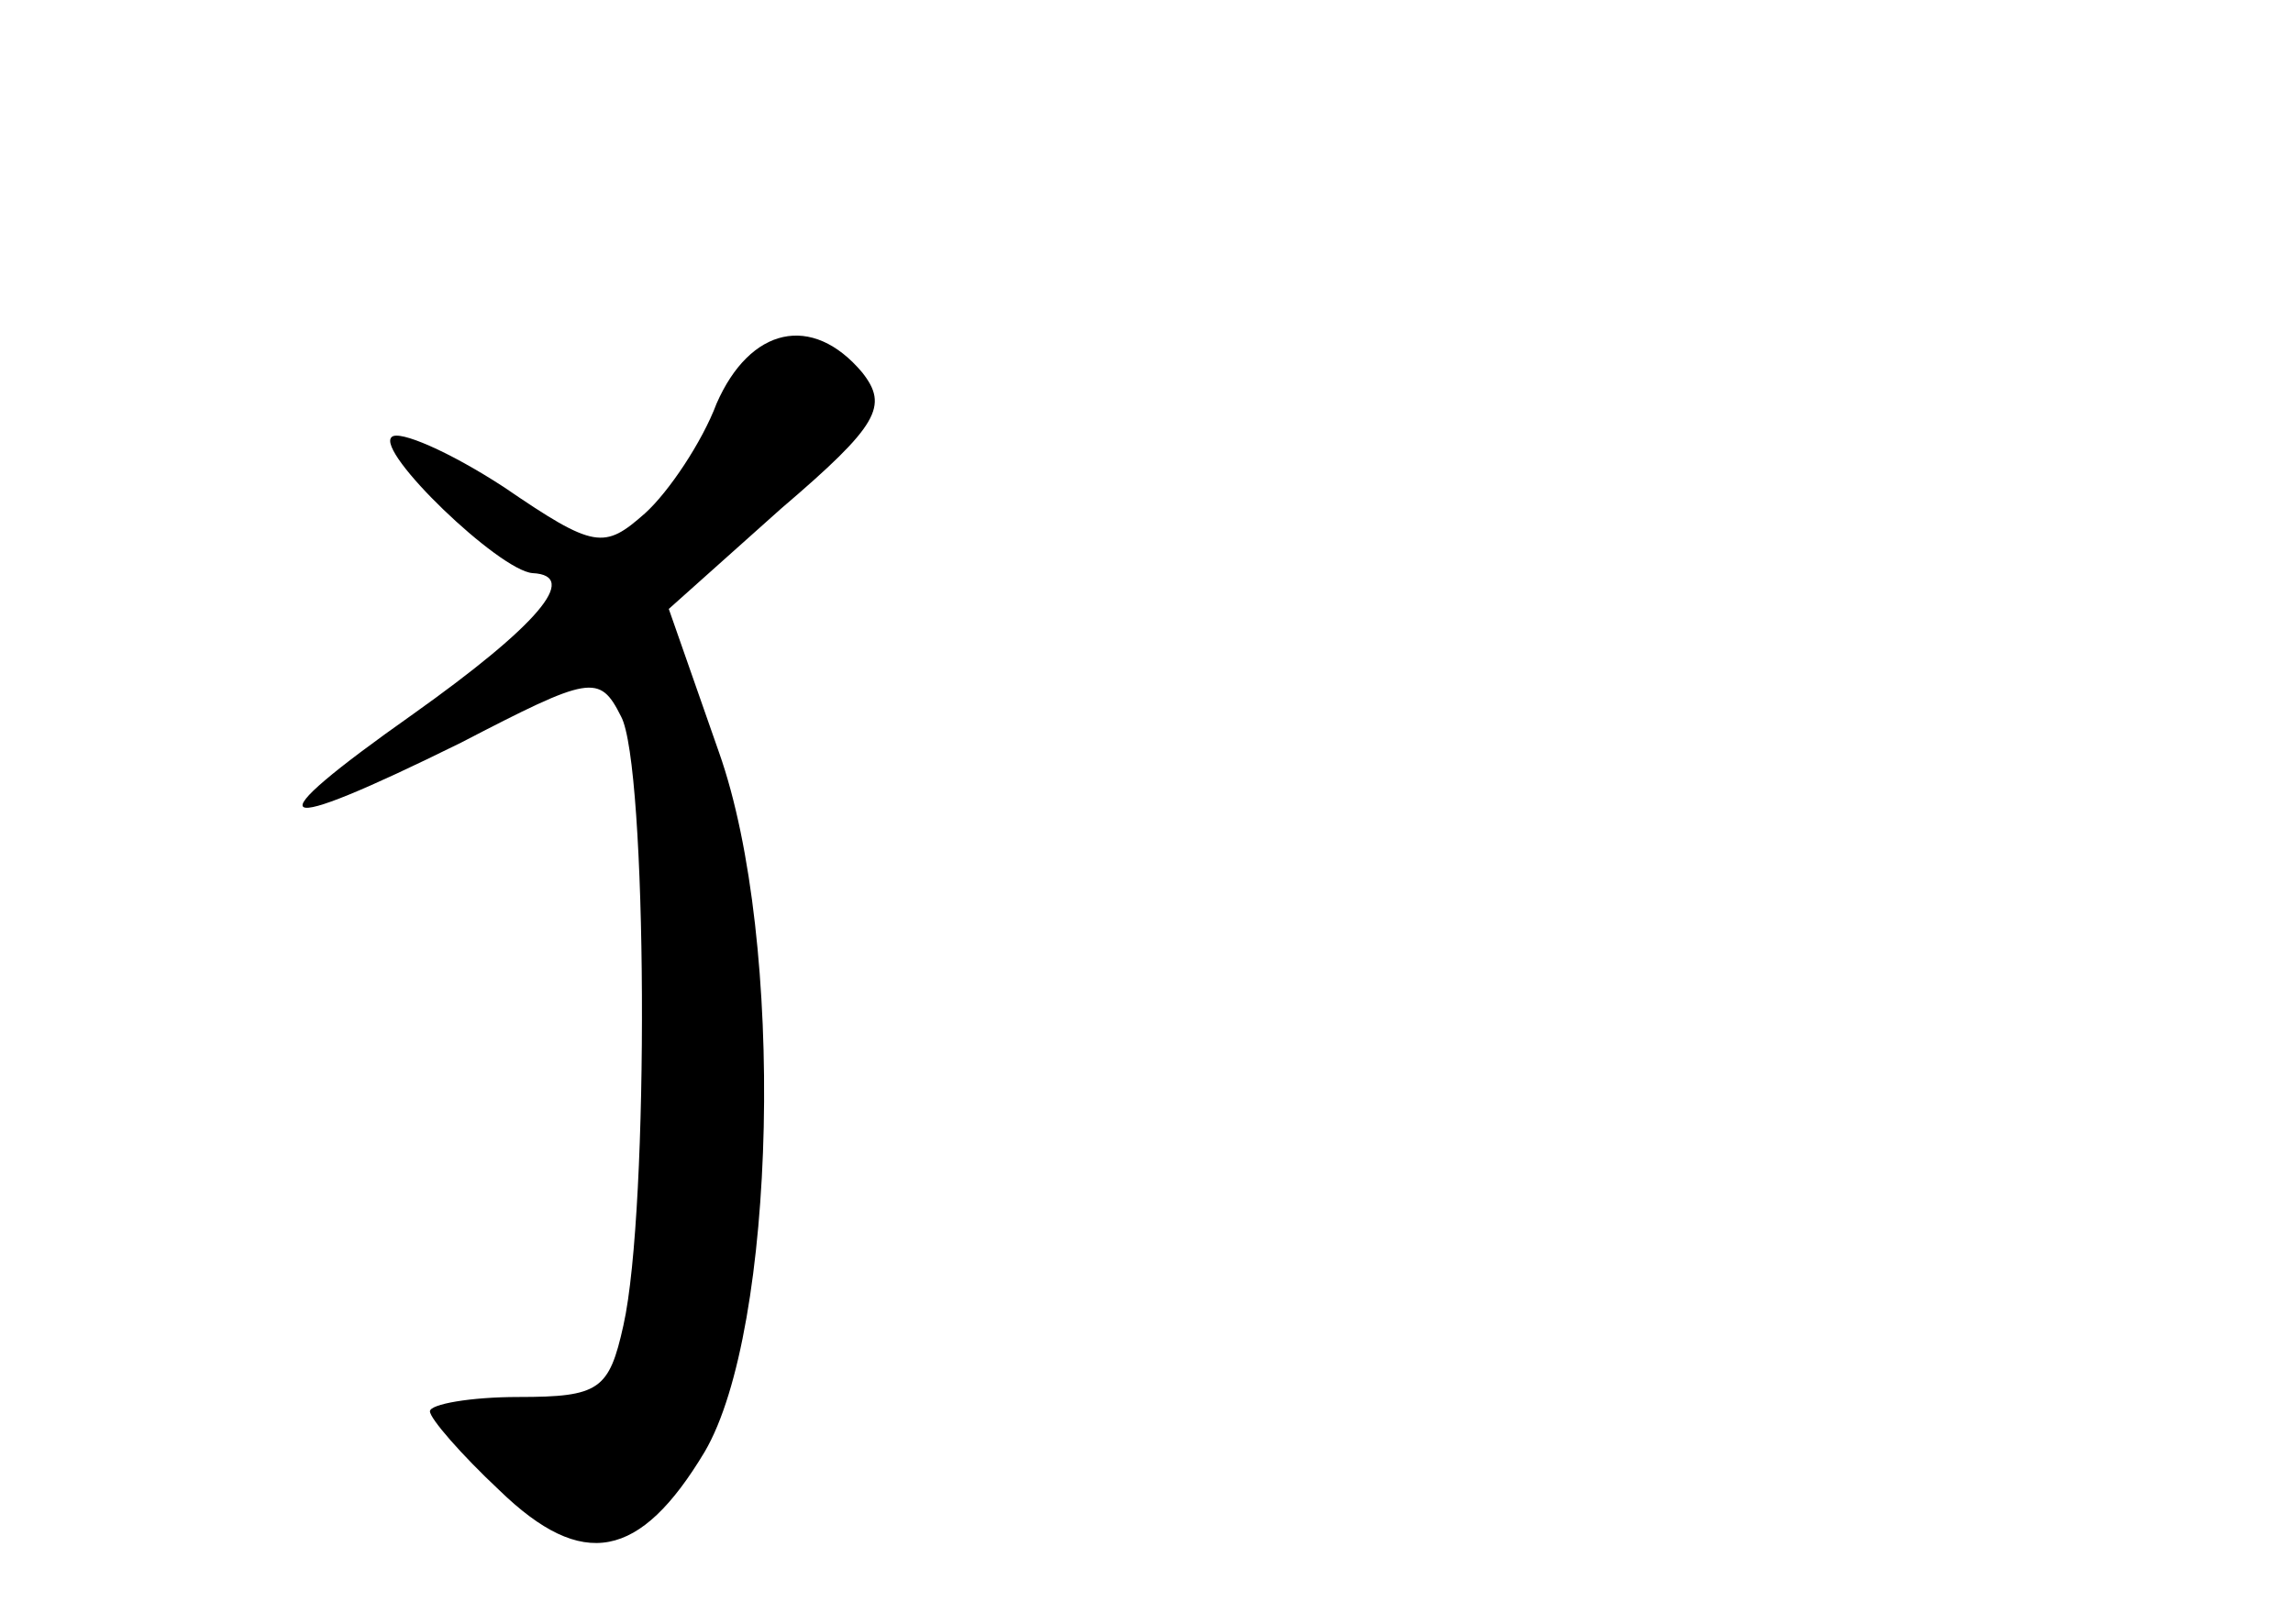 <?xml version="1.0" standalone="no"?>
<!DOCTYPE svg PUBLIC "-//W3C//DTD SVG 20010904//EN"
 "http://www.w3.org/TR/2001/REC-SVG-20010904/DTD/svg10.dtd">
<svg version="1.0" xmlns="http://www.w3.org/2000/svg"
 width="96pt" height="68pt" viewBox="0 0 96 68"
 preserveAspectRatio="xMidYMid meet">
<g transform="translate(0,68) scale(0.1,-0.1)"
fill="#000000" stroke="none">
<path d="M300 511 c-6 -16 -20 -37 -30 -46 -17 -15 -21 -15 -59 11 -23 15 -44
24 -47 21 -7 -6 45 -56 59 -57 20 -1 2 -22 -50 -59 -68 -48 -61 -52 20 -12 54
28 58 29 67 11 11 -20 12 -206 1 -255 -6 -27 -10 -30 -44 -30 -20 0 -37 -3
-37 -6 0 -3 13 -18 29 -33 35 -34 59 -29 86 16 30 51 34 214 6 293 l-21 60 47
42 c41 35 45 43 34 57 -21 25 -47 19 -61 -13z"/>
</g>
</svg>
